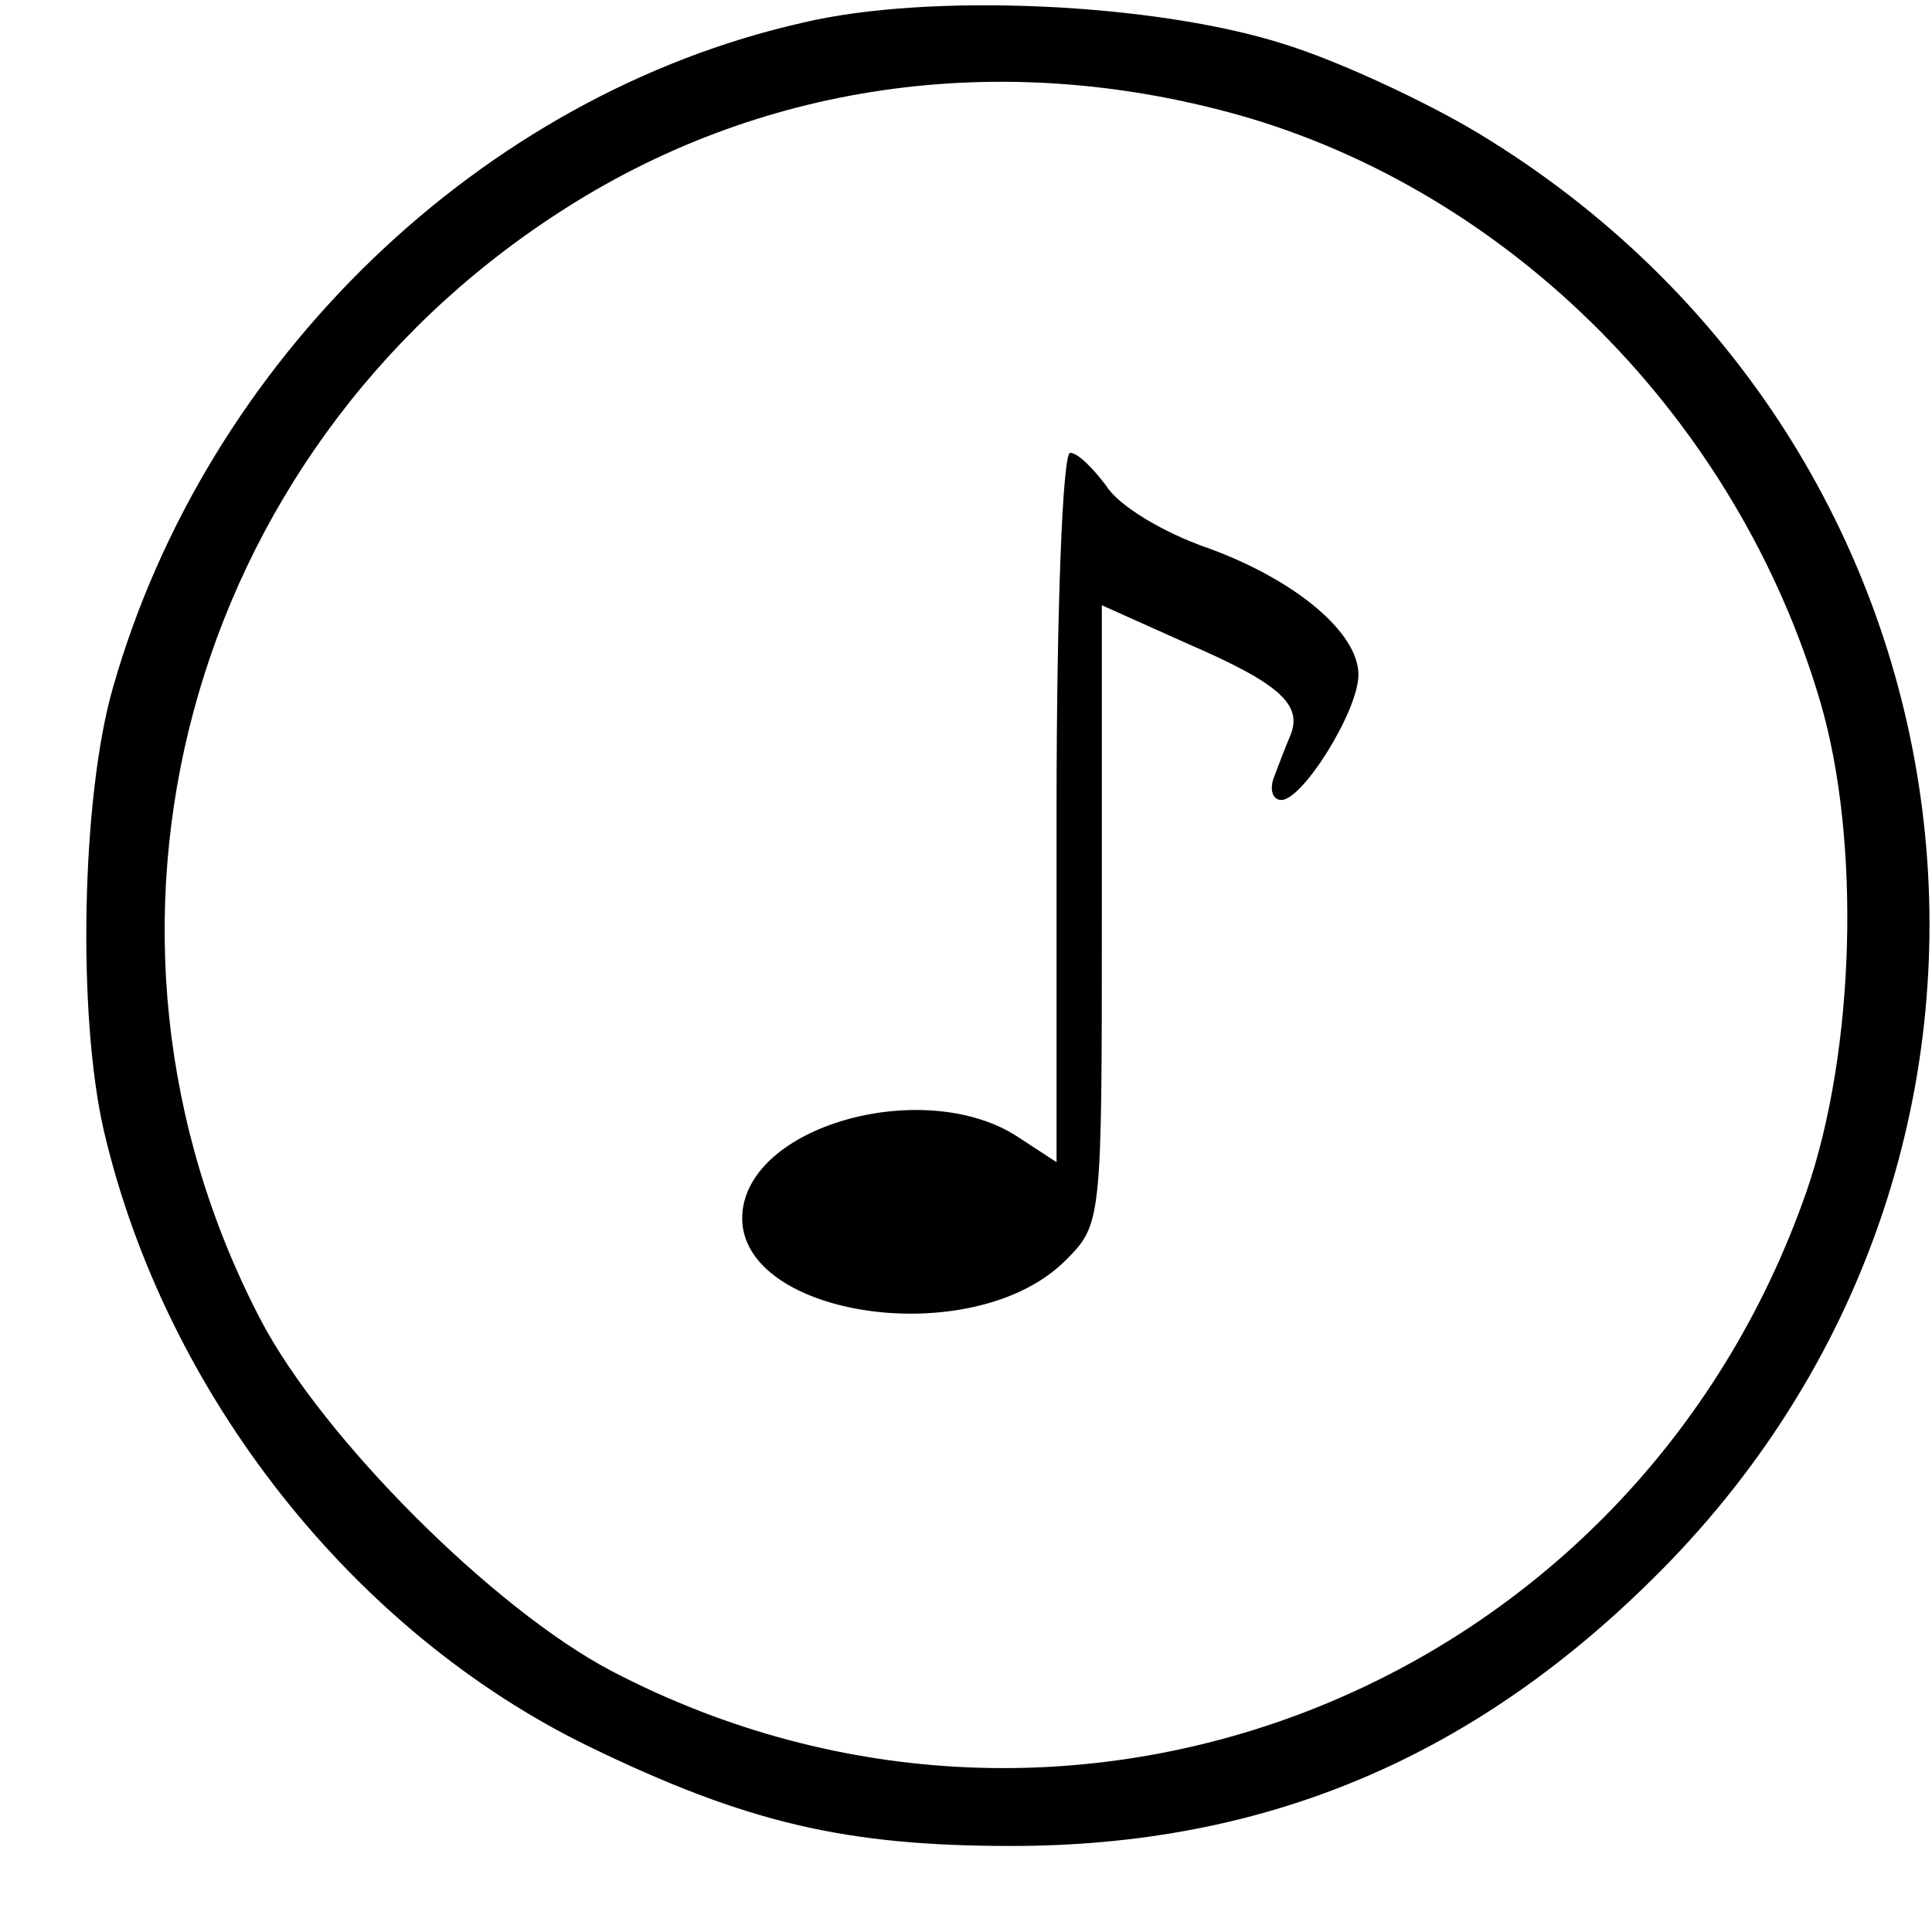 <?xml version="1.0" standalone="no"?>
<!DOCTYPE svg PUBLIC "-//W3C//DTD SVG 20010904//EN"
 "http://www.w3.org/TR/2001/REC-SVG-20010904/DTD/svg10.dtd">
<svg version="1.0" xmlns="http://www.w3.org/2000/svg"
 width="128pt" height="128pt" viewBox="0 0 128 128"
 preserveAspectRatio="xMidYMid meet">
<g transform="translate(0,128) scale(0.1,-0.1)"
fill="#000000" stroke="none">
<path d="M532 1265 c-213 -48 -395 -223 -457 -440 -21 -72 -24 -218 -6 -295
41 -174 165 -331 321 -407 105 -51 171 -66 280 -66 169 0 308 59 430 182 281
283 222 746 -121 953 -35 21 -93 48 -129 59 -85 27 -234 34 -318 14z m288 -61
c181 -51 331 -202 386 -389 27 -92 23 -231 -9 -324 -114 -328 -486 -478 -792
-318 -78 41 -191 154 -232 232 -135 258 -50 574 197 734 132 86 292 109 450
65z"/>
<path d="M700 745 l0 -235 -26 17 c-60 39 -175 9 -182 -49 -8 -70 152 -95 214
-33 24 24 24 26 24 229 l0 205 58 -26 c60 -26 75 -40 67 -60 -3 -7 -8 -20 -11
-28 -3 -8 -1 -15 5 -15 14 0 51 59 51 83 0 28 -42 63 -100 84 -29 10 -59 28
-67 41 -9 12 -19 22 -24 22 -5 0 -9 -105 -9 -235z"/>
</g>
</svg>
